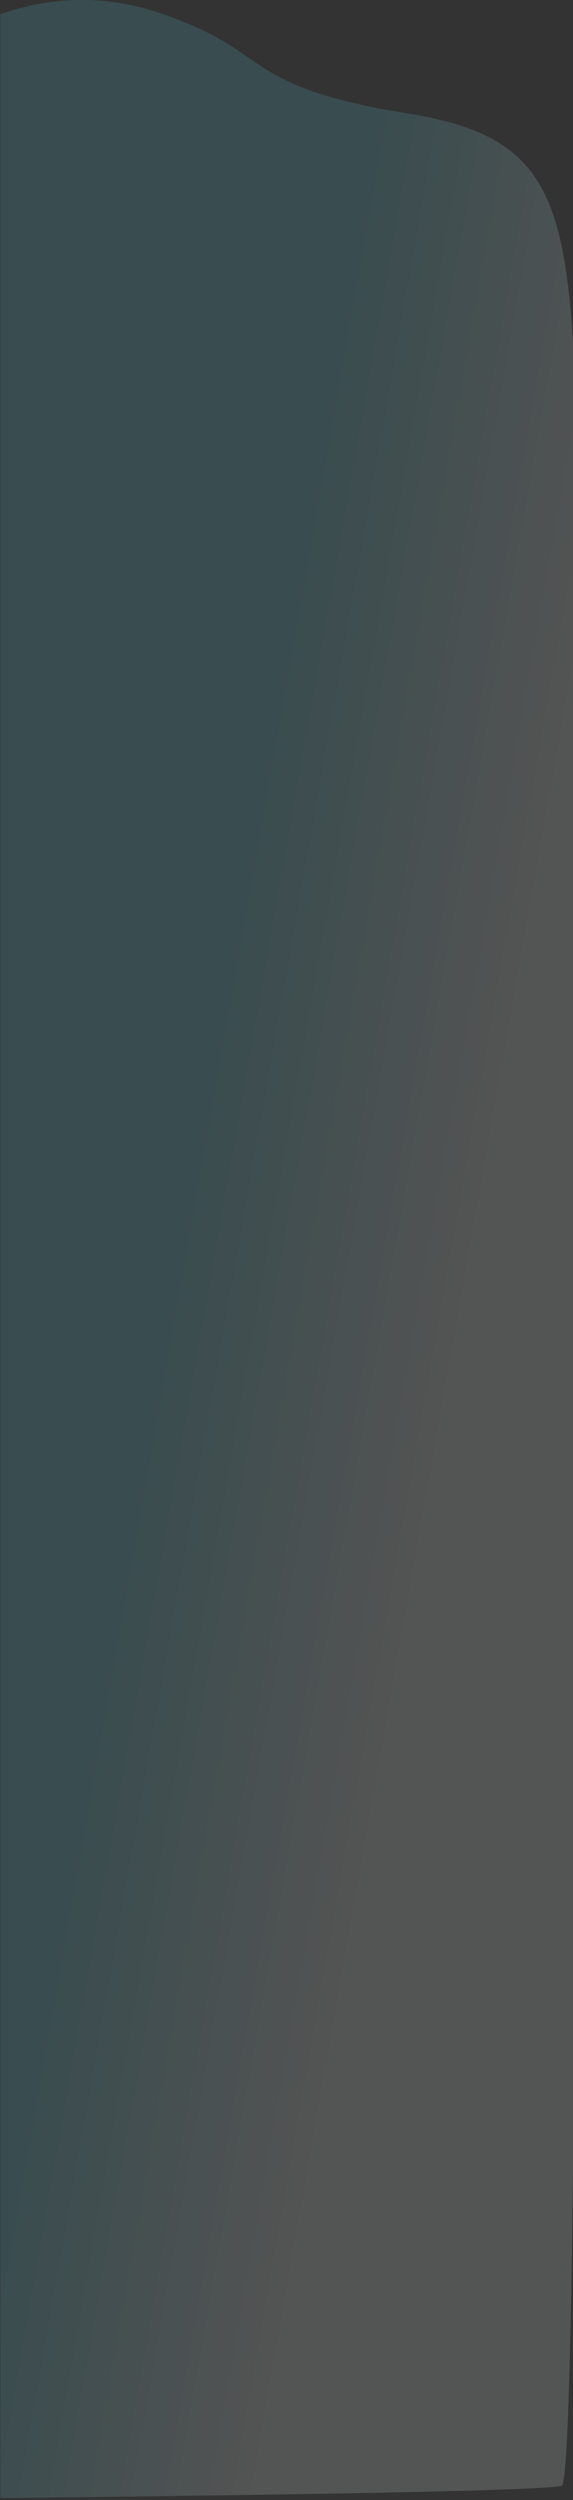 <svg xmlns="http://www.w3.org/2000/svg" viewBox="0 0 551 2400" width="551" height="2400">
	<rect x="0" y="0" width="551" height="2400" fill="#333333" stroke="none"/>
	<defs>
		<linearGradient id="grd1" gradientUnits="userSpaceOnUse"  x1="595.765" y1="396.291" x2="179.889" y2="322.961">
			<stop offset="0" stop-color="#f5f6f6"  />
			<stop offset="0.671" stop-color="#57cada"  />
		</linearGradient>
	</defs>
	<style>
		tspan { white-space:pre }
		.shp0 { opacity: 0.169;fill: url(#grd1) } 
	</style>
	<path id="&lt;Path&gt;" fill-rule="evenodd" class="shp0" d="M551 329.11C541.76 176.11 513.62 128.41 391.92 108.88C242.86 84.96 257.65 54.29 181.36 22.99C152.76 11.25 86.36 -16.92 0.36 13.76L0.36 2398C0.36 2398 528 2393.11 540.24 2386.11C562.28 2373.5 551 361.11 551 361.11L551 329.11Z" />
</svg>